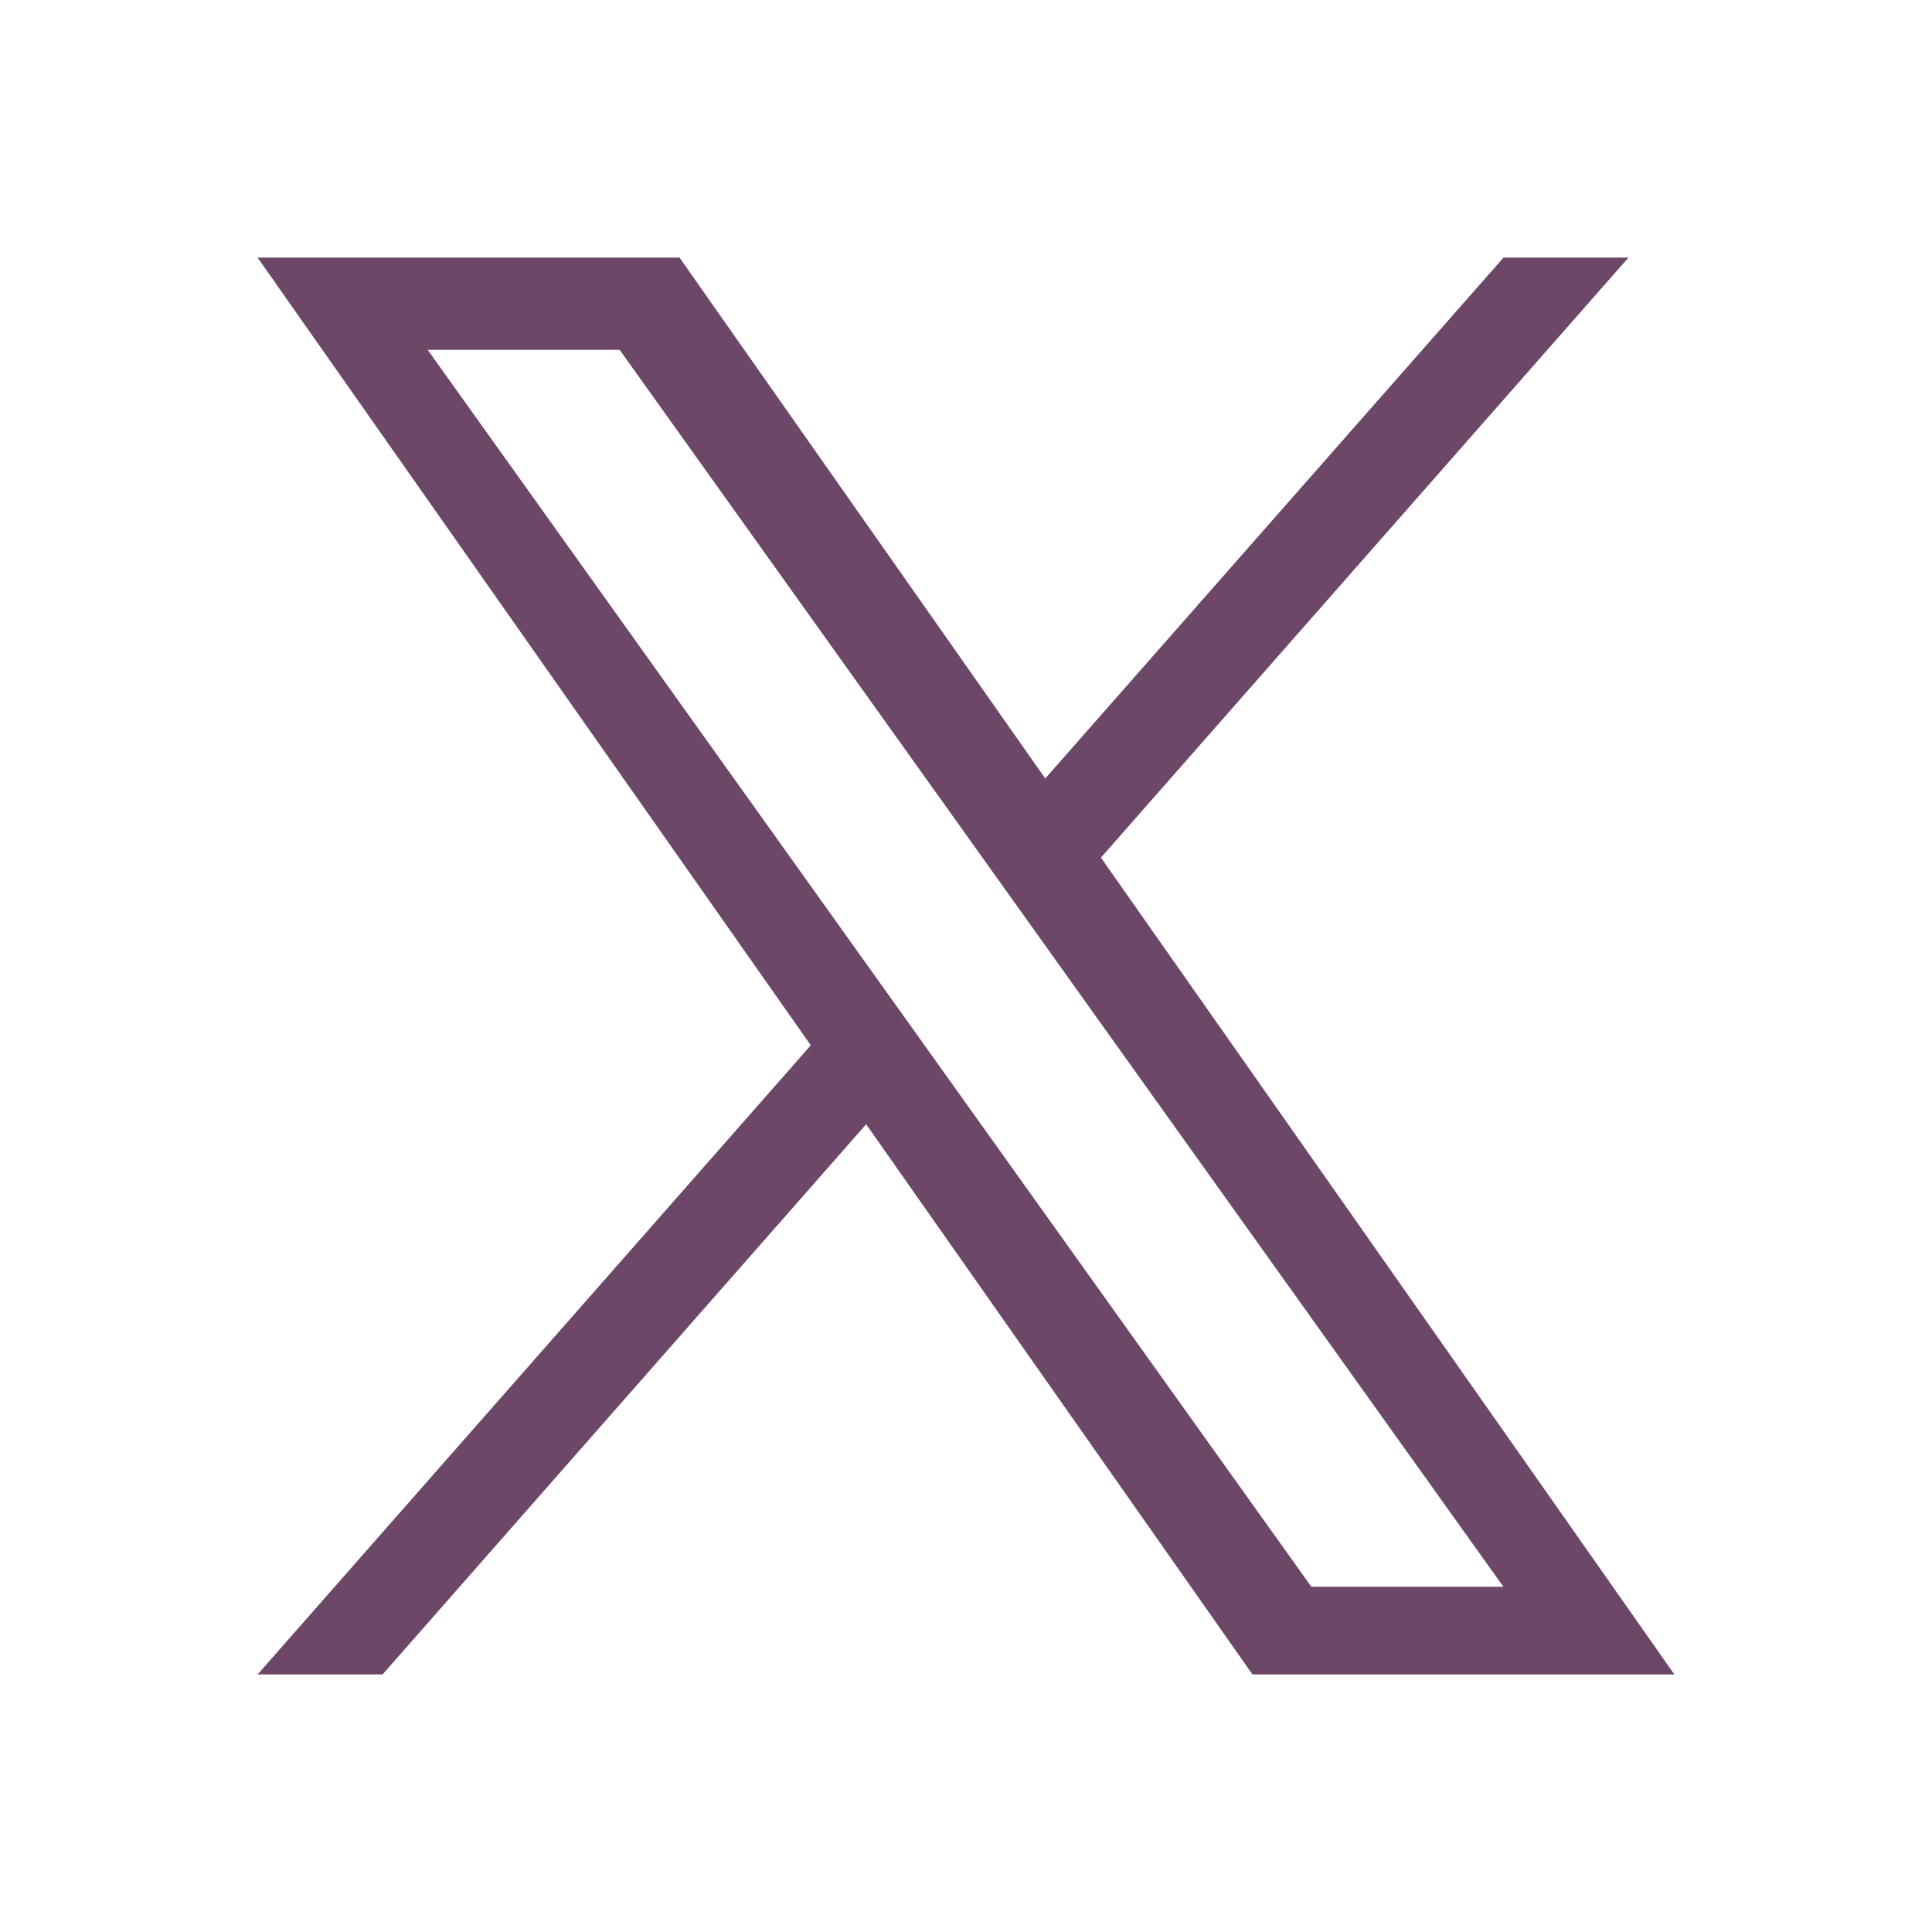 <svg width="50" height="50" viewBox="0 0 50 50" fill="none" xmlns="http://www.w3.org/2000/svg">
<path d="M28.492 22.195L42.144 6.667H38.91L27.051 20.147L17.586 6.667H6.667L20.983 27.052L6.667 43.334H9.901L22.416 29.096L32.414 43.334H43.333M11.068 9.053H16.036L38.908 41.065H33.938" fill="#6C4768"/>
</svg>

